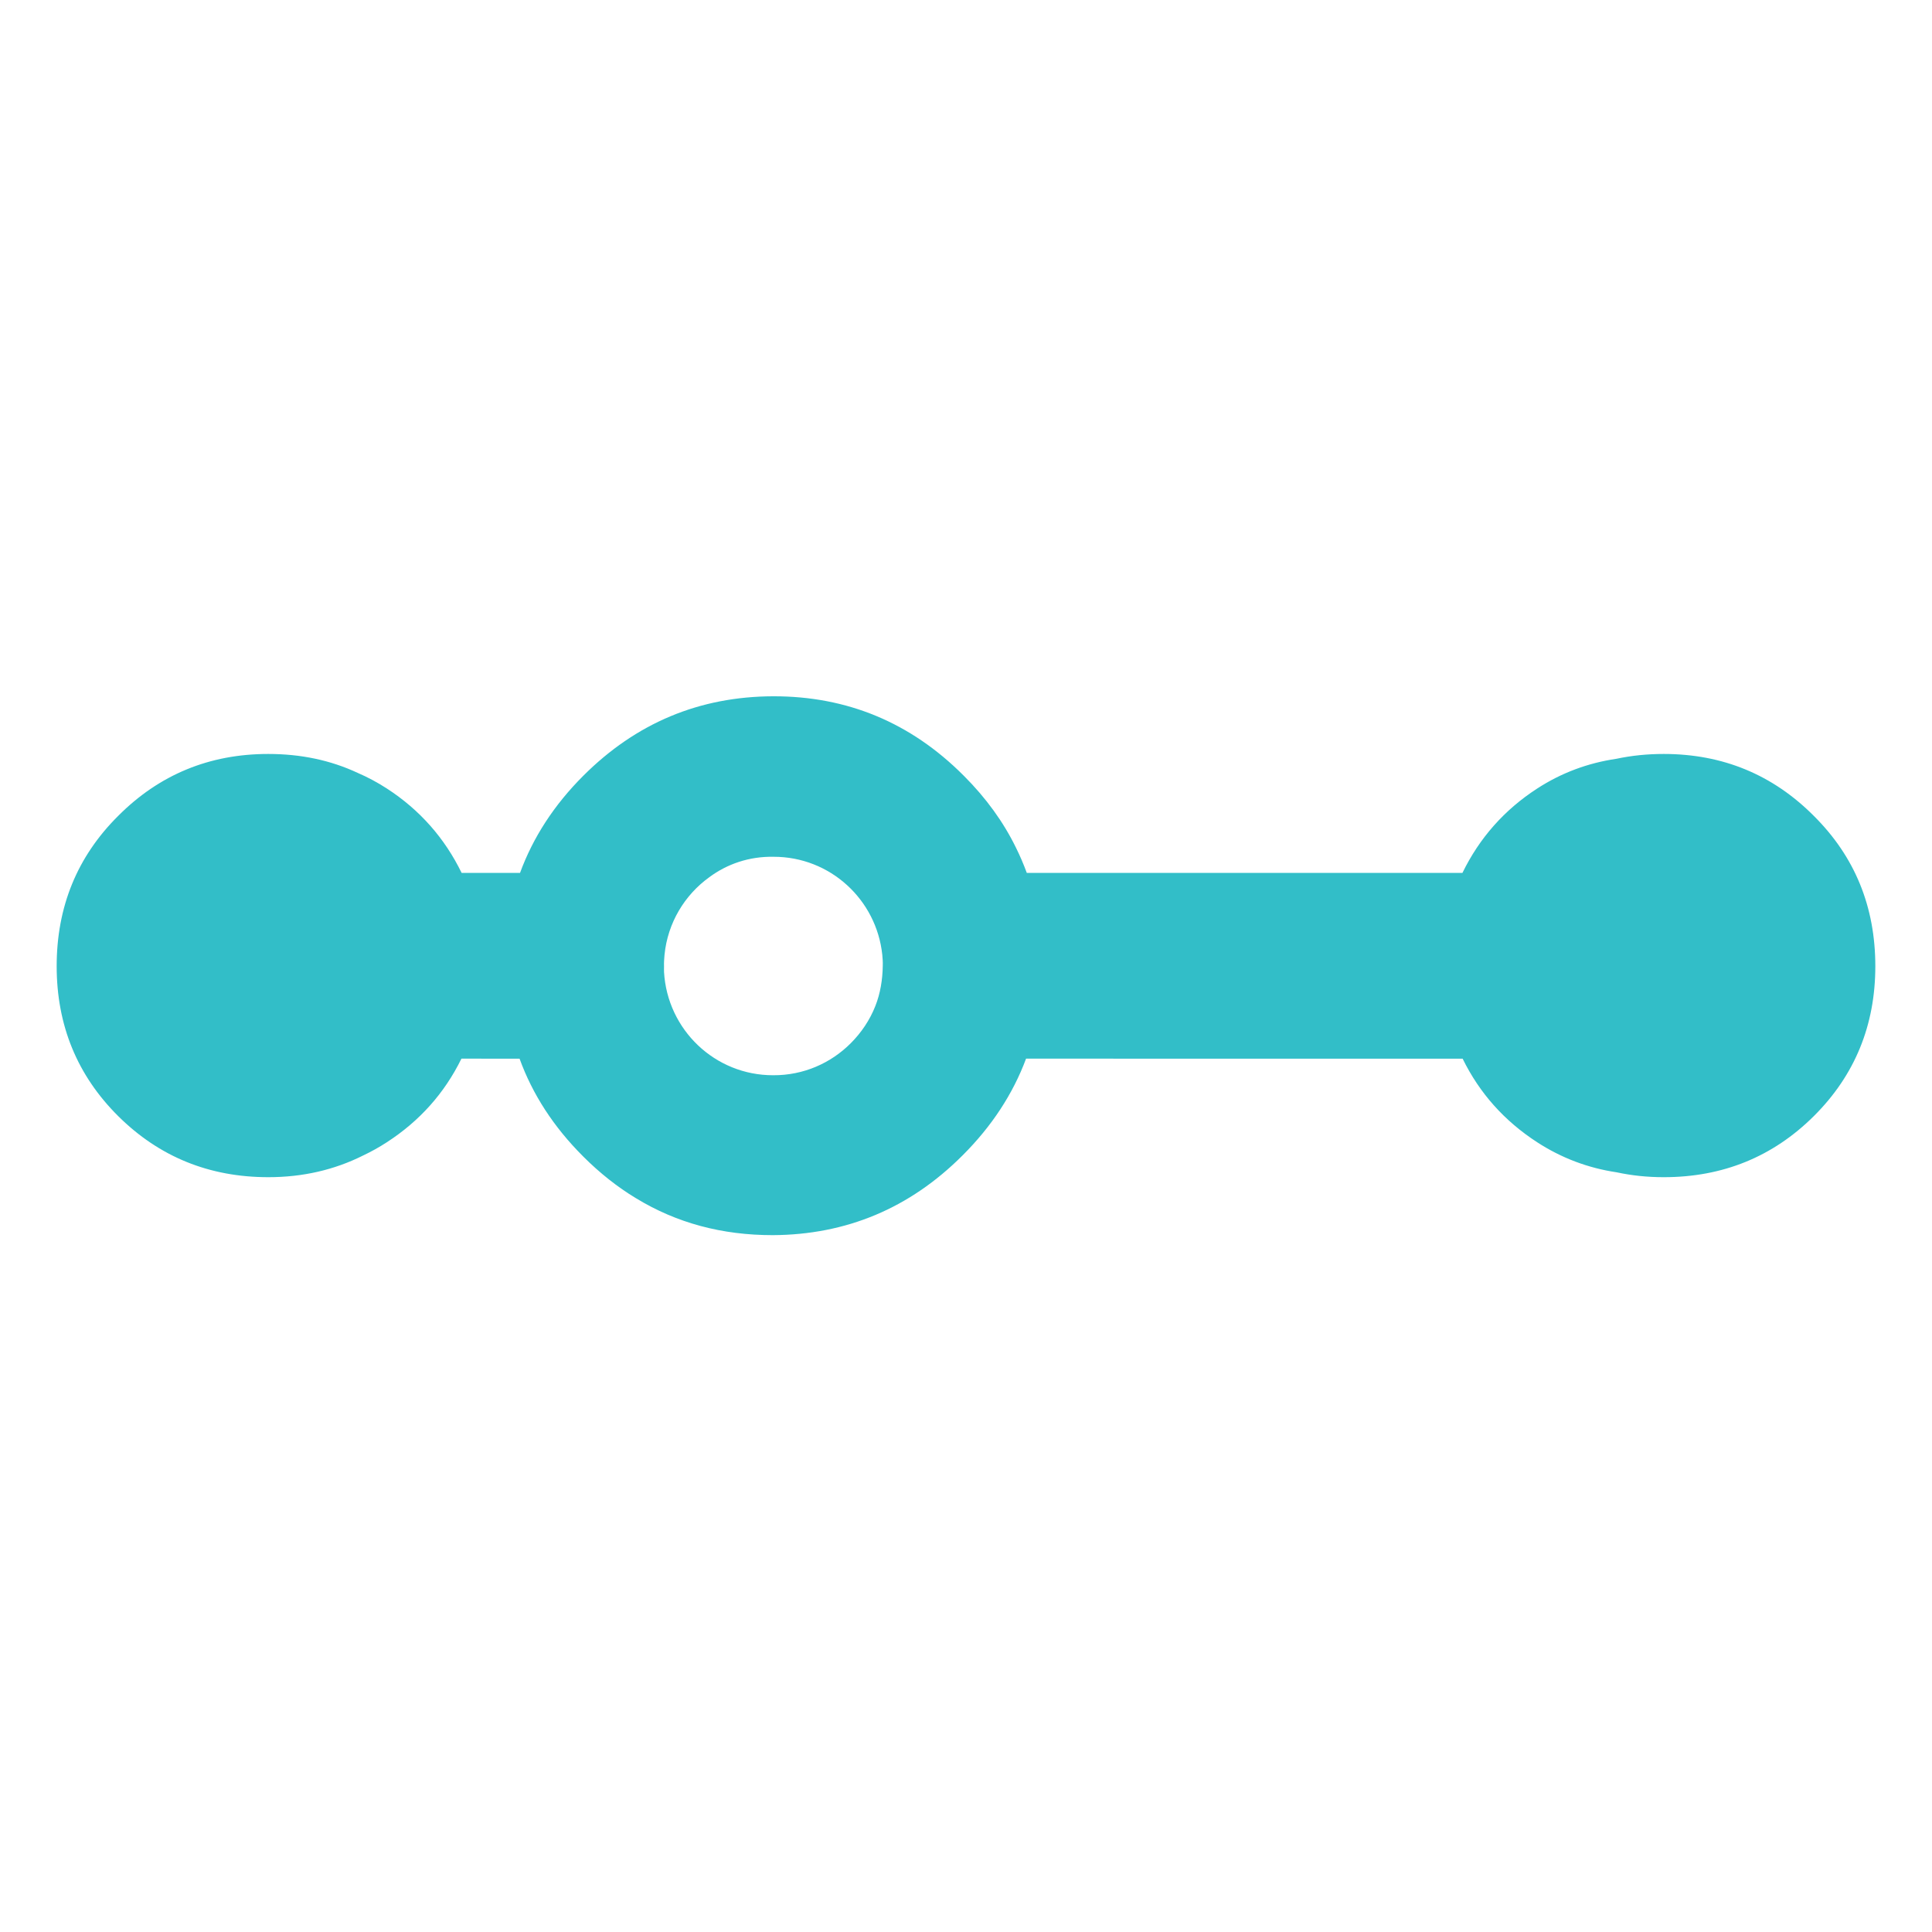 <svg height="48" viewBox="0 -960 960 960" width="48" xmlns="http://www.w3.org/2000/svg"><path fill="rgb(50, 190, 200)" d="m478.423-386.02c-.028.03-.056.06-.086.09-.028.02-.056.05-.084.08-26.236 26.24-57.707 39.39-94.24 39.59-25.195.01-47.776-6-68.037-18.37-9.113-5.48-18.027-12.56-26.039-20.57l-.297-.3c-14.509-14.51-25.015-30.67-31.474-48.45l-28.883-.01c-8.428 17.18-20.778 30.99-37.064 41.54-3.826 2.49-7.773 4.68-11.827 6.6-14.248 7.13-29.938 10.76-47.059 10.76-29.362 0-54.219-10.12-74.602-30.35-20.368-20.25-30.568-45.15-30.571-74.49.004-29.55 10.2-54.45 30.568-74.69 20.38-20.45 45.239-30.78 74.609-30.77 16.053 0 30.861 3.08 44.392 9.4 5 2.16 9.829 4.74 14.488 7.76 16.356 10.6 28.741 24.65 37.165 41.95h29.011c6.477-17.67 16.928-33.77 31.394-48.23 26.264-26.27 57.764-39.45 94.474-39.54 36.695-.06 68.217 13.06 94.387 39.23.141.14.141.14.283.29 0 0 0 0 .155.15 10.869 10.87 19.517 22.81 25.711 35.5 2.039 4.11 3.838 8.31 5.411 12.6h216.459c8.425-17.3 20.808-31.35 37.164-41.94 11.987-7.77 25.101-12.67 39.346-14.77 7.506-1.6 15.341-2.4 23.503-2.4 29.372 0 54.226 10.32 74.589 30.77 20.387 20.24 30.563 45.14 30.567 74.7-.005 29.33-10.185 54.23-30.565 74.49-20.367 20.22-45.222 30.34-74.587 30.34-8.103 0-15.887-.81-23.342-2.42-14.305-2.13-27.478-7.13-39.515-14.93-16.283-10.56-28.633-24.36-37.059-41.54l-216.925-.01c-6.539 17.54-17.007 33.53-31.42 47.94zm-94.199-39.7c15.096.08 28.637-6.04 38.463-15.86 5.28-5.28 9.525-11.54 12.29-18.59 2.431-6.15 3.579-13.04 3.661-19.96.082-1.78-.07-3.65-.239-5.45-2.901-27.48-25.97-48.74-54.038-48.69-12.097-.22-23.054 3.58-31.883 10.12-12.288 8.85-20.715 22.71-22.286 38.59-.153 1.91-.32 3.74-.244 5.7-.063.94.03 1.95.003 2.84 1.656 28.7 25.3 51.37 54.273 51.3z" stroke-width=".003"/></svg>